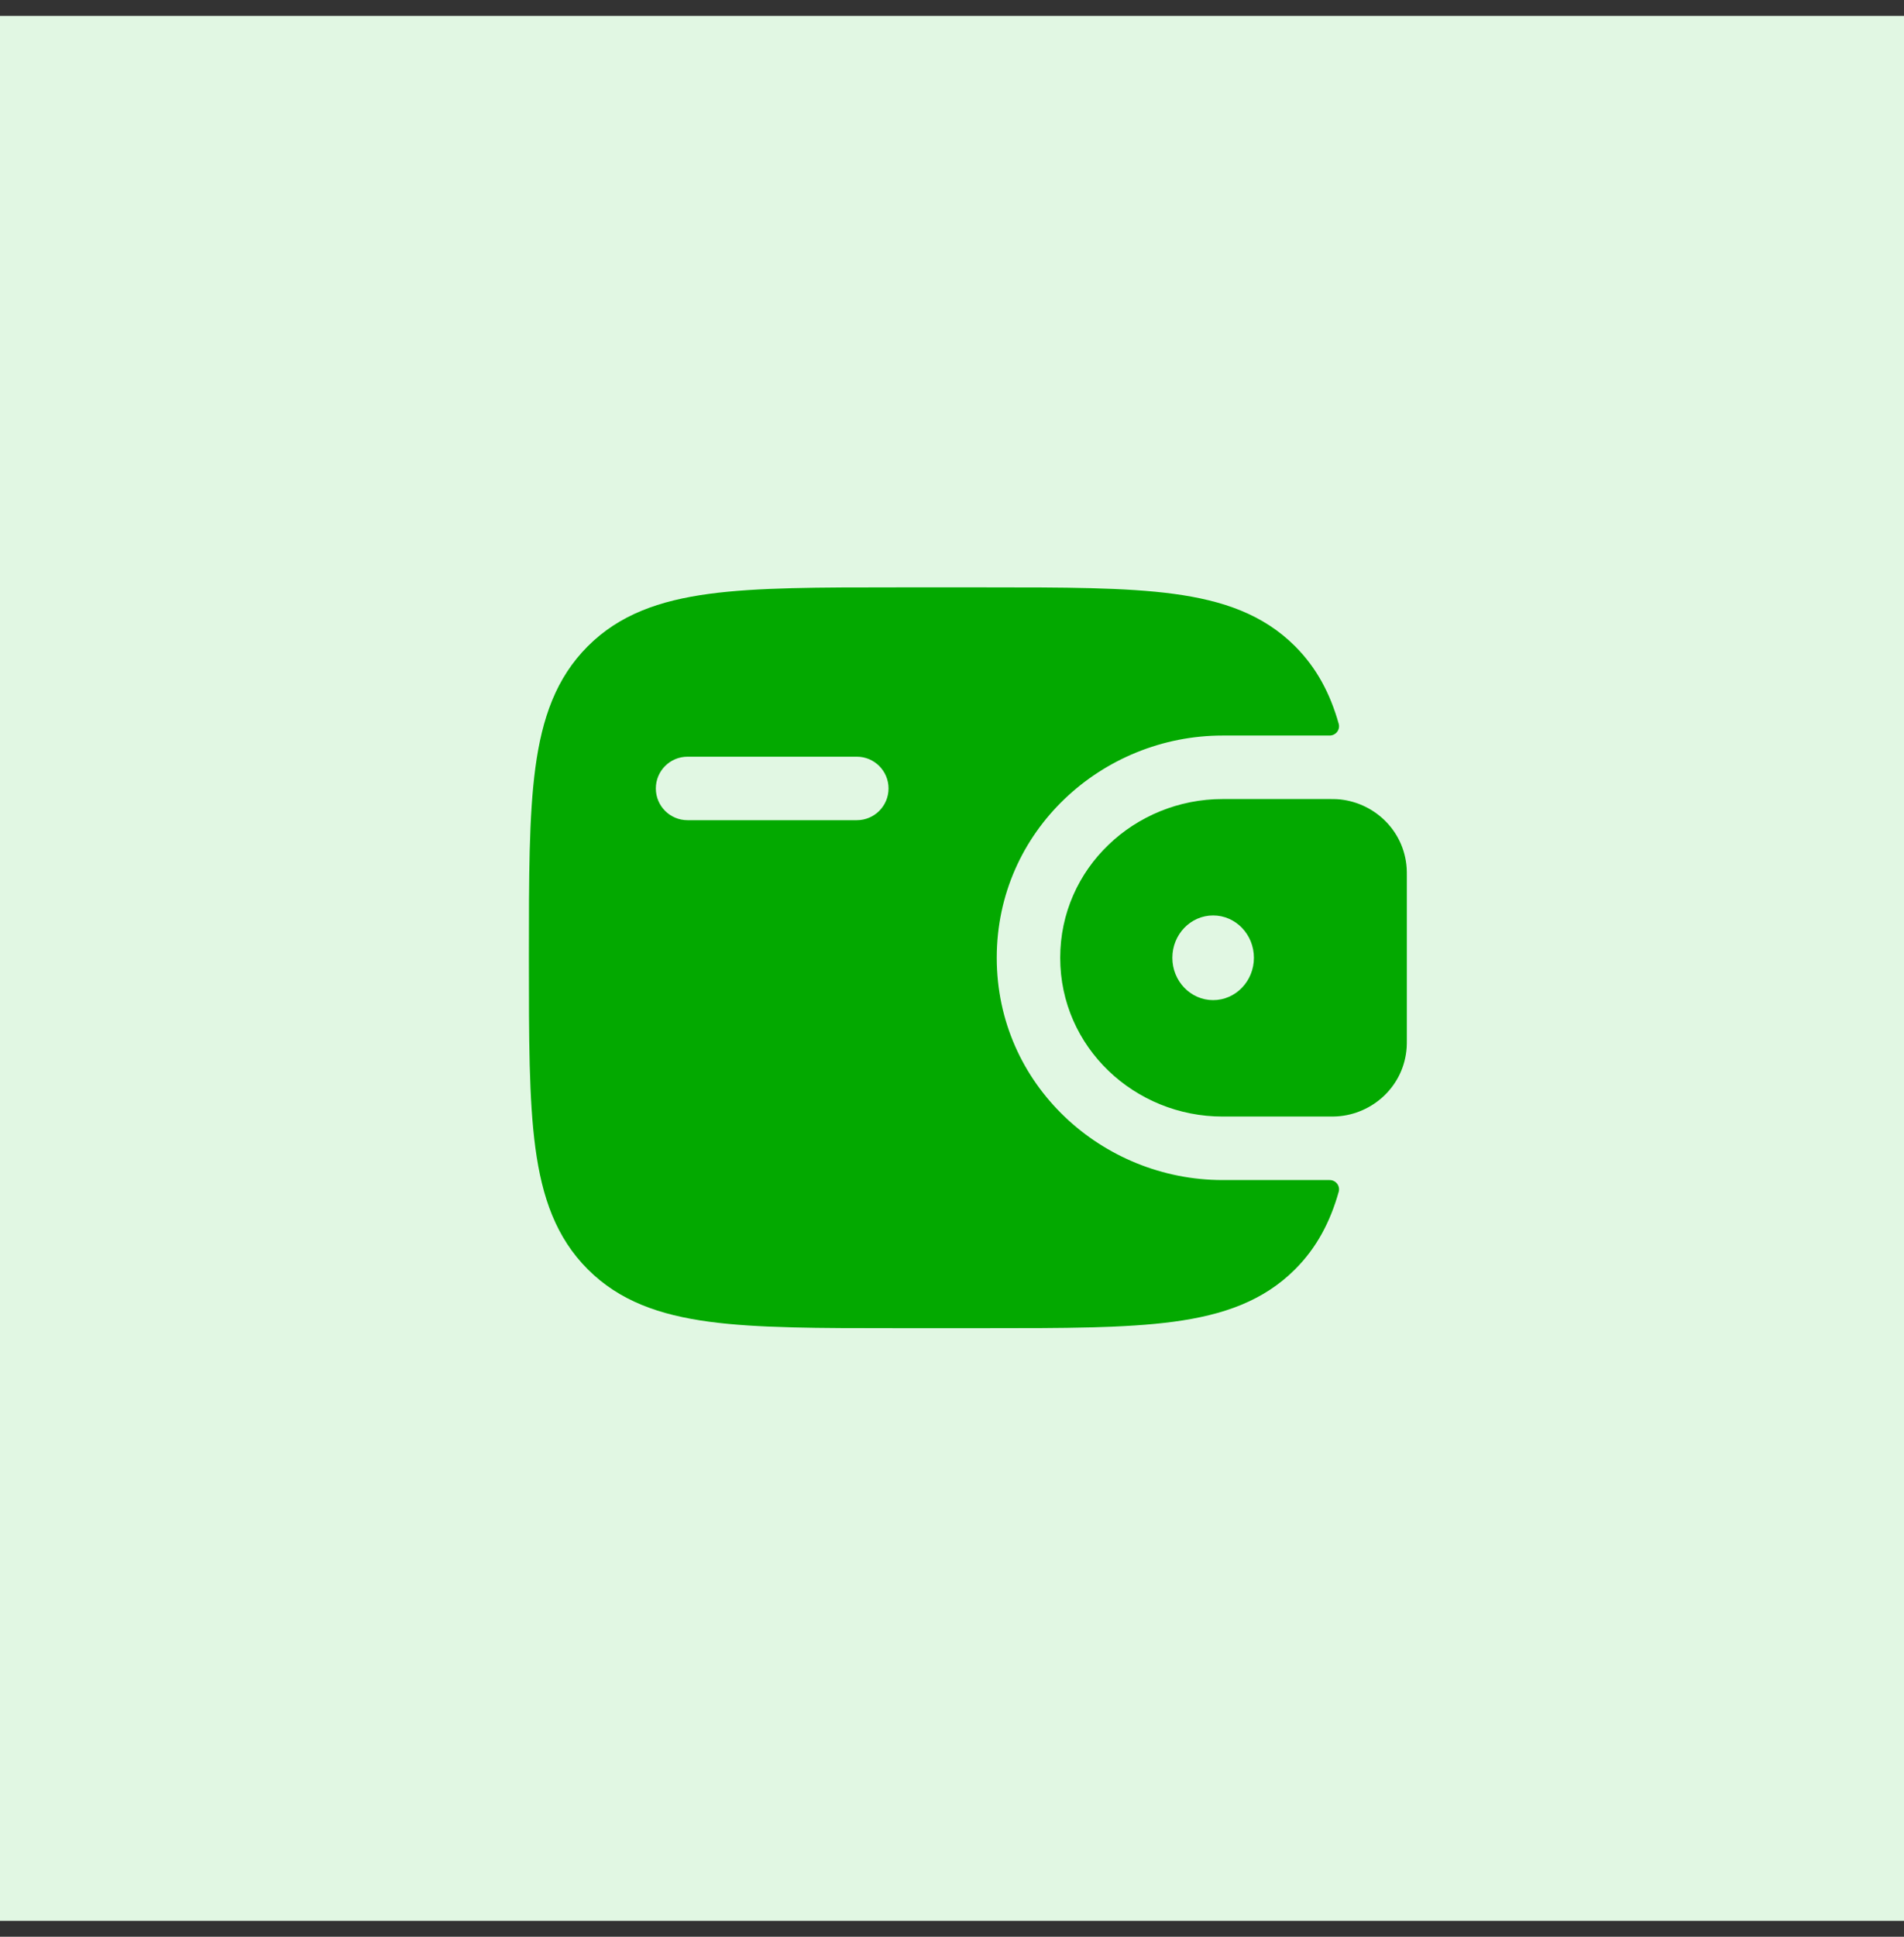 <svg width="60" height="61" viewBox="0 0 60 61" fill="none" xmlns="http://www.w3.org/2000/svg">
<rect x="0" y="0" width="60" height="61" fill="#333333" stroke="none"/>
<rect width="60" height="60" transform="translate(0 0.5)" fill="#E1F7E3"/>
<path fill-rule="evenodd" clip-rule="evenodd" d="M42.135 25.171C42.059 25.167 41.977 25.167 41.891 25.167L41.87 25.167H38.525C35.769 25.167 33.41 27.337 33.41 30.167C33.41 32.997 35.769 35.167 38.525 35.167H41.87L41.891 35.167C41.977 35.167 42.059 35.167 42.135 35.162C43.254 35.091 44.245 34.215 44.328 32.991C44.333 32.911 44.333 32.824 44.333 32.744L44.333 32.722V27.611L44.333 27.589C44.333 27.509 44.333 27.423 44.328 27.342C44.245 26.118 43.254 25.242 42.135 25.171ZM38.229 31.5C38.939 31.5 39.514 30.903 39.514 30.167C39.514 29.43 38.939 28.833 38.229 28.833C37.519 28.833 36.944 29.43 36.944 30.167C36.944 30.903 37.519 31.5 38.229 31.5Z" fill="#03A900"/>
<path fill-rule="evenodd" clip-rule="evenodd" d="M41.891 37.167C42.089 37.161 42.24 37.346 42.186 37.537C41.918 38.487 41.493 39.297 40.812 39.978C39.814 40.976 38.549 41.419 36.985 41.629C35.466 41.833 33.526 41.833 31.075 41.833H28.258C25.808 41.833 23.867 41.833 22.348 41.629C20.785 41.419 19.519 40.976 18.522 39.978C17.524 38.98 17.081 37.715 16.871 36.152C16.667 34.633 16.667 32.692 16.667 30.242V30.091C16.667 27.641 16.667 25.7 16.871 24.181C17.081 22.618 17.524 21.353 18.522 20.355C19.519 19.357 20.785 18.914 22.348 18.704C23.867 18.5 25.808 18.5 28.258 18.5L31.075 18.5C33.526 18.5 35.466 18.5 36.985 18.704C38.549 18.914 39.814 19.357 40.812 20.355C41.493 21.037 41.918 21.846 42.186 22.796C42.24 22.988 42.089 23.172 41.891 23.167L38.525 23.167C34.743 23.167 31.41 26.154 31.41 30.167C31.41 34.179 34.743 37.167 38.525 37.167L41.891 37.167ZM21.667 23.833C21.114 23.833 20.667 24.281 20.667 24.833C20.667 25.386 21.114 25.833 21.667 25.833H27C27.552 25.833 28 25.386 28 24.833C28 24.281 27.552 23.833 27 23.833H21.667Z" fill="#03A900"/>
</svg>
